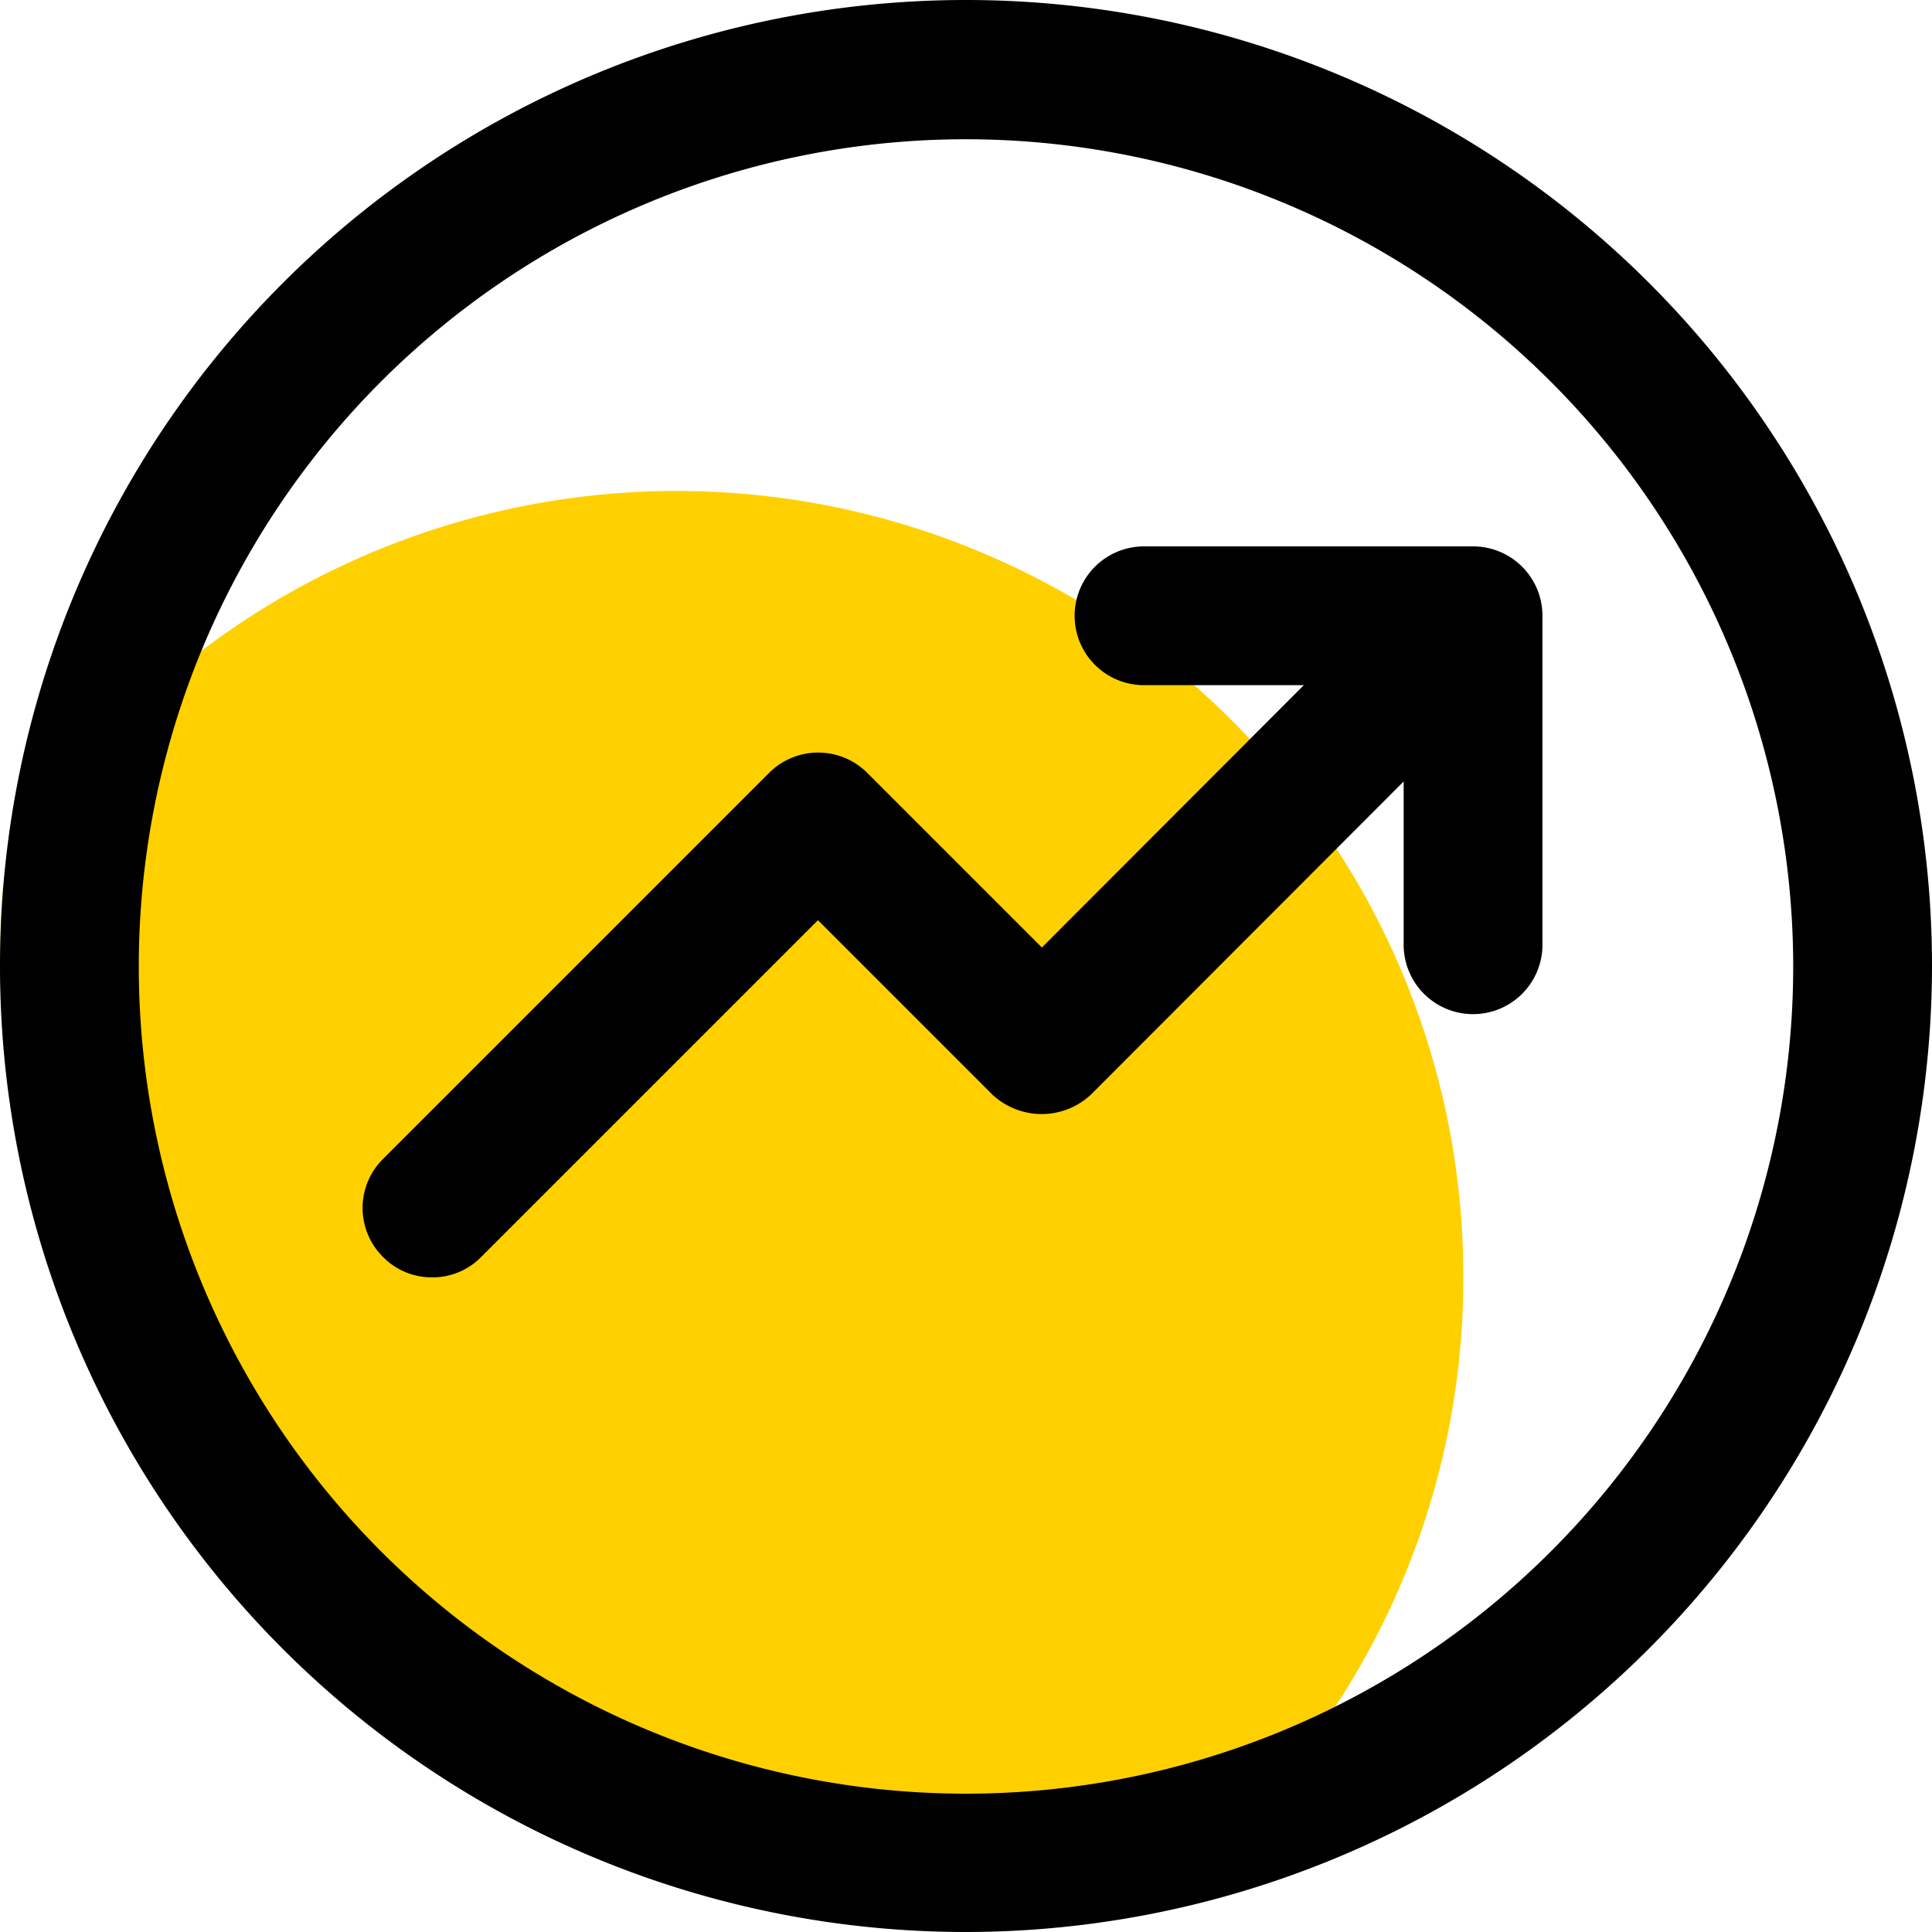 <?xml version="1.0" standalone="no"?><!DOCTYPE svg PUBLIC "-//W3C//DTD SVG 1.1//EN" "http://www.w3.org/Graphics/SVG/1.1/DTD/svg11.dtd"><svg t="1705385396792" class="icon" viewBox="0 0 1024 1024" version="1.1" xmlns="http://www.w3.org/2000/svg" p-id="4129" xmlns:xlink="http://www.w3.org/1999/xlink" width="200" height="200"><path d="M775.602 676.782a413.18 413.18 0 0 1-67.433 227.065 406.314 406.314 0 0 1-107.402 112.061 501.456 501.456 0 0 1-88.521 7.847A512.245 512.245 0 0 1 0.245 512c0-17.655 0-35.065 2.697-52.23a416.858 416.858 0 0 1 566.682-142.222 413.916 413.916 0 0 1 93.425 74.789 407.295 407.295 0 0 1 45.854 58.36 414.897 414.897 0 0 1 66.697 226.084z" fill="#FFD000" p-id="4130"></path><path d="M512 1024a512 512 0 1 1 512-512 512.49 512.49 0 0 1-512 512z m0-950.192a438.437 438.437 0 1 0 438.437 438.192A438.682 438.682 0 0 0 512 73.808z" fill="#000000" p-id="4131"></path><path d="M229.027 677.027a36.046 36.046 0 0 1-25.992-10.789 36.536 36.536 0 0 1 0-51.985l204.506-204.506a36.782 36.782 0 0 1 52.23 0l92.444 92.444 177.778-178.023a37.027 37.027 0 0 1 51.985 0 36.536 36.536 0 0 1 0 51.985l-203.77 204.015a38.253 38.253 0 0 1-52.23 0l-92.444-92.444-178.513 178.513a36.046 36.046 0 0 1-25.992 10.789z" fill="#000000" p-id="4132"></path><path d="M779.77 537.502a36.782 36.782 0 0 1-35.801-36.291V363.157h-137.808a36.782 36.782 0 0 1 0-73.563h174.59a36.782 36.782 0 0 1 36.782 36.782v174.835a36.782 36.782 0 0 1-37.762 36.291z" fill="#000000" p-id="4133"></path></svg>